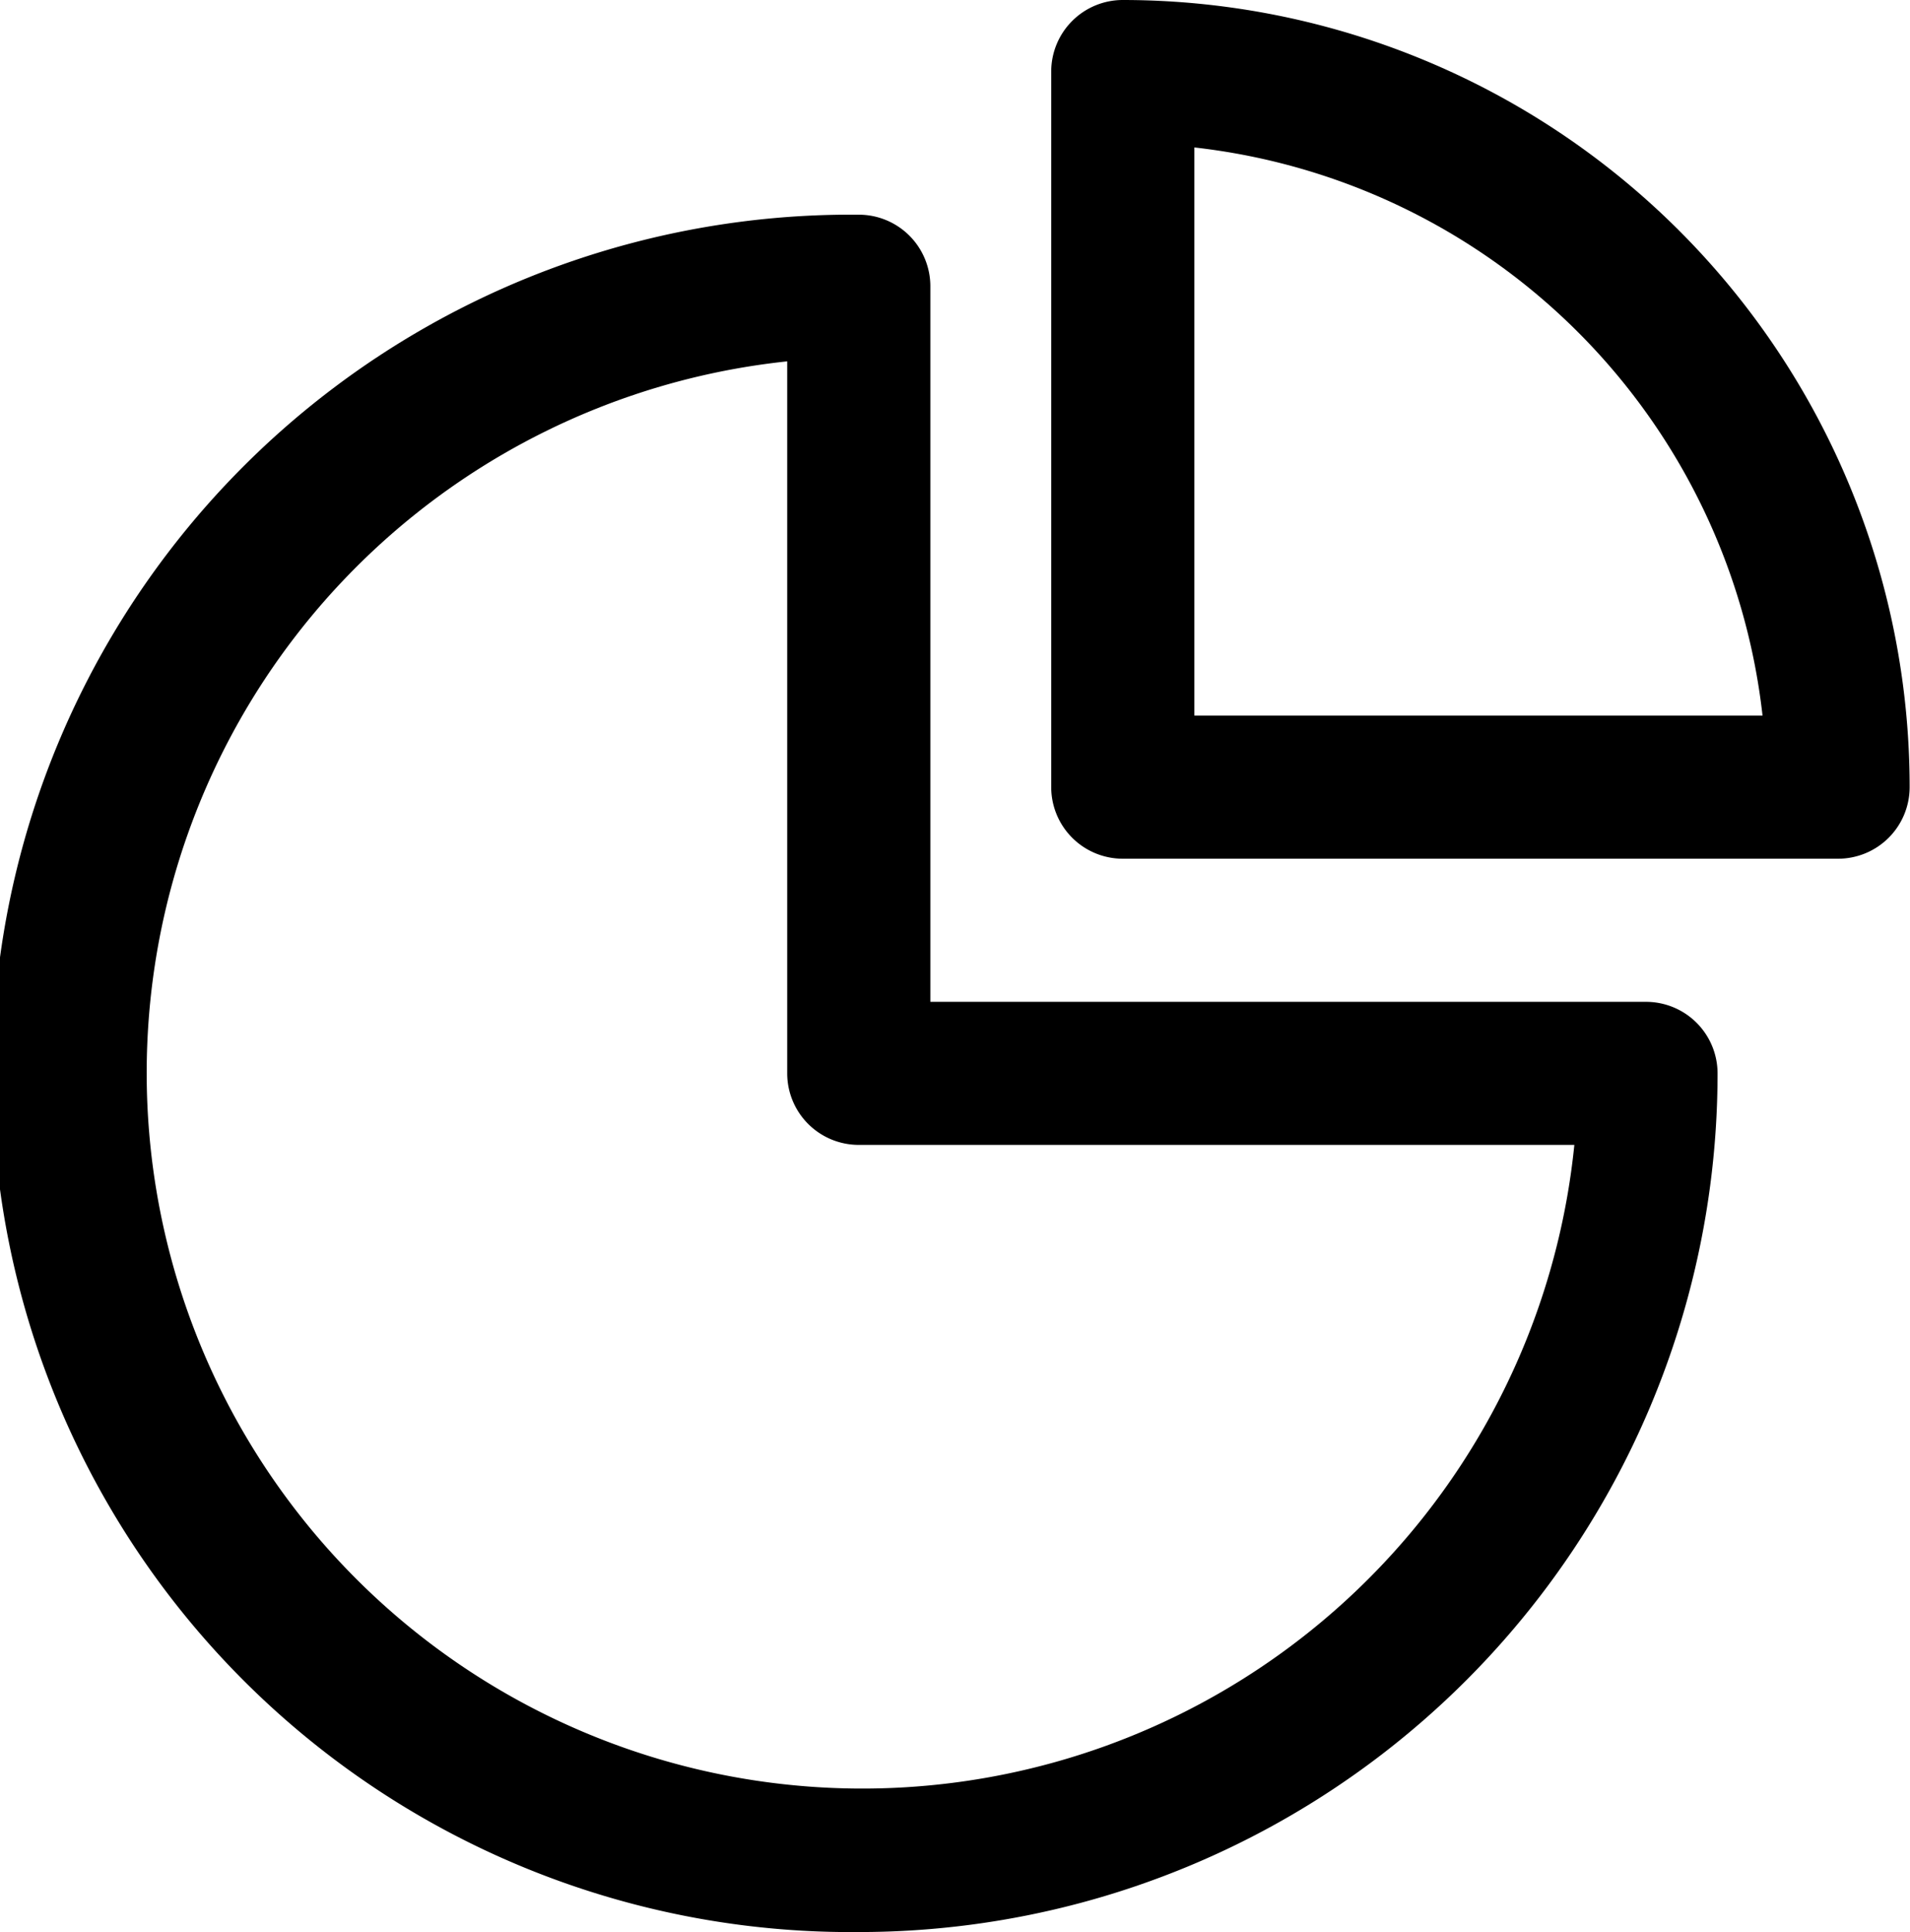 <svg xmlns="http://www.w3.org/2000/svg" width="26.5" height="26.808" viewBox="0 0 26.5 26.808">
  <g id="noun_stats_2157469" transform="translate(-1 -4)">
    <path id="Path_13" data-name="Path 13" d="M12.915,30.829A11.915,11.915,0,1,1,12.915,7a.993.993,0,0,1,.993.993v9.929h9.929a.993.993,0,0,1,.993.993A11.915,11.915,0,0,1,12.915,30.829ZM11.922,9.035A9.929,9.929,0,1,0,22.843,19.907H12.915a.993.993,0,0,1-.993-.993Z" transform="translate(0 -0.021)"/>
    <path id="Path_14" data-name="Path 14" d="M26.612,15.915H16.683a.993.993,0,0,1-.993-.993V4.993A.993.993,0,0,1,16.683,4,10.922,10.922,0,0,1,27.6,14.922a.993.993,0,0,1-.993.993Zm-8.936-1.986h7.883a8.936,8.936,0,0,0-7.883-7.883Z" transform="translate(-0.105)"/>
  </g>
</svg>
